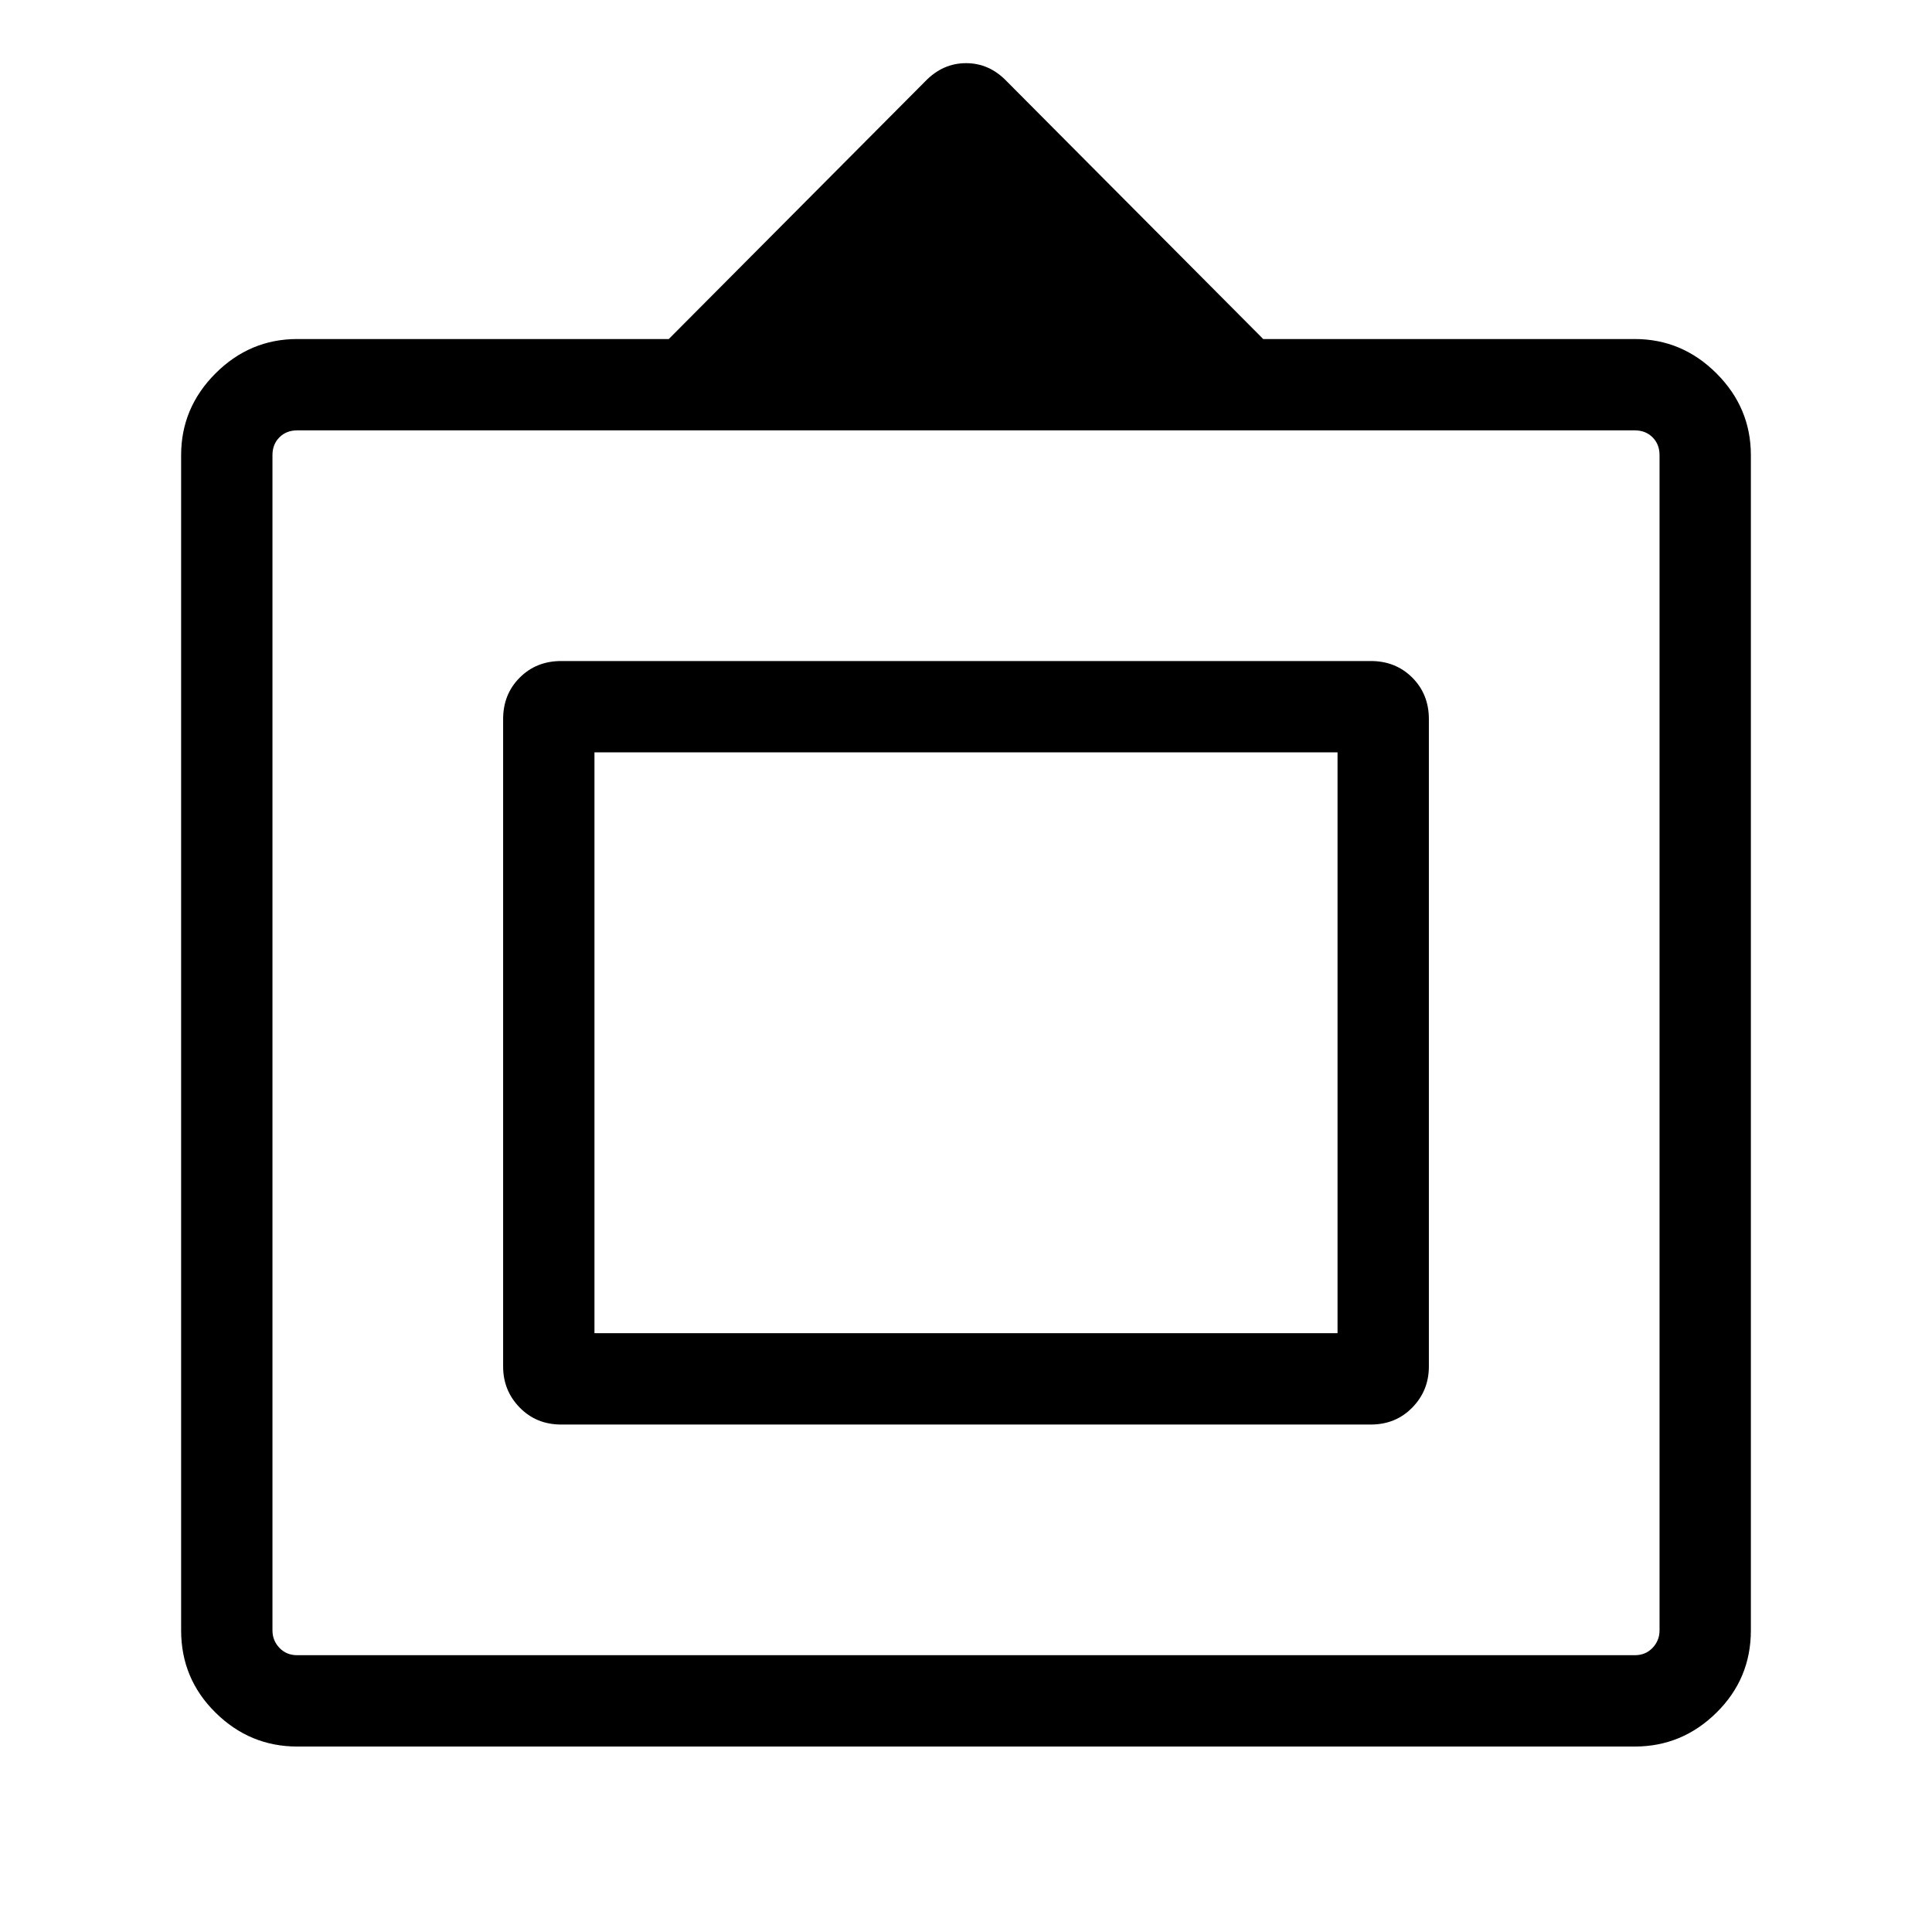 <svg xmlns="http://www.w3.org/2000/svg" width="48" height="48" viewBox="0 96 960 960"><path d="M147.693 963.845q-23.529 0-40.611-16.855-17.081-16.856-17.081-40.837V322.154q0-23.529 17.081-40.61 17.082-17.082 40.611-17.082h184.616l127.46-128.076q8.686-9 20.266-9 11.58 0 20.196 9l127.46 128.076h184.616q23.529 0 40.611 17.082 17.081 17.081 17.081 40.61v583.999q0 23.981-17.081 40.837-17.082 16.855-40.611 16.855H147.693Zm0-45.383h664.614q5.385 0 8.847-3.654 3.462-3.654 3.462-8.655V322.154q0-5.385-3.462-8.847-3.462-3.461-8.847-3.461H147.693q-5.385 0-8.847 3.461-3.462 3.462-3.462 8.847v583.999q0 5.001 3.462 8.655 3.462 3.654 8.847 3.654Zm131.154-114.617q-12.356 0-20.601-8.432-8.245-8.433-8.245-20.414V453.308q0-12.355 8.245-20.601 8.245-8.245 20.601-8.245h402.306q12.356 0 20.601 8.245 8.245 8.246 8.245 20.601v321.691q0 11.981-8.245 20.414-8.245 8.432-20.601 8.432H278.847Zm16.537-45.383V469.846v288.616Zm0 0h369.232V469.846H295.384v288.616Z"/></svg>